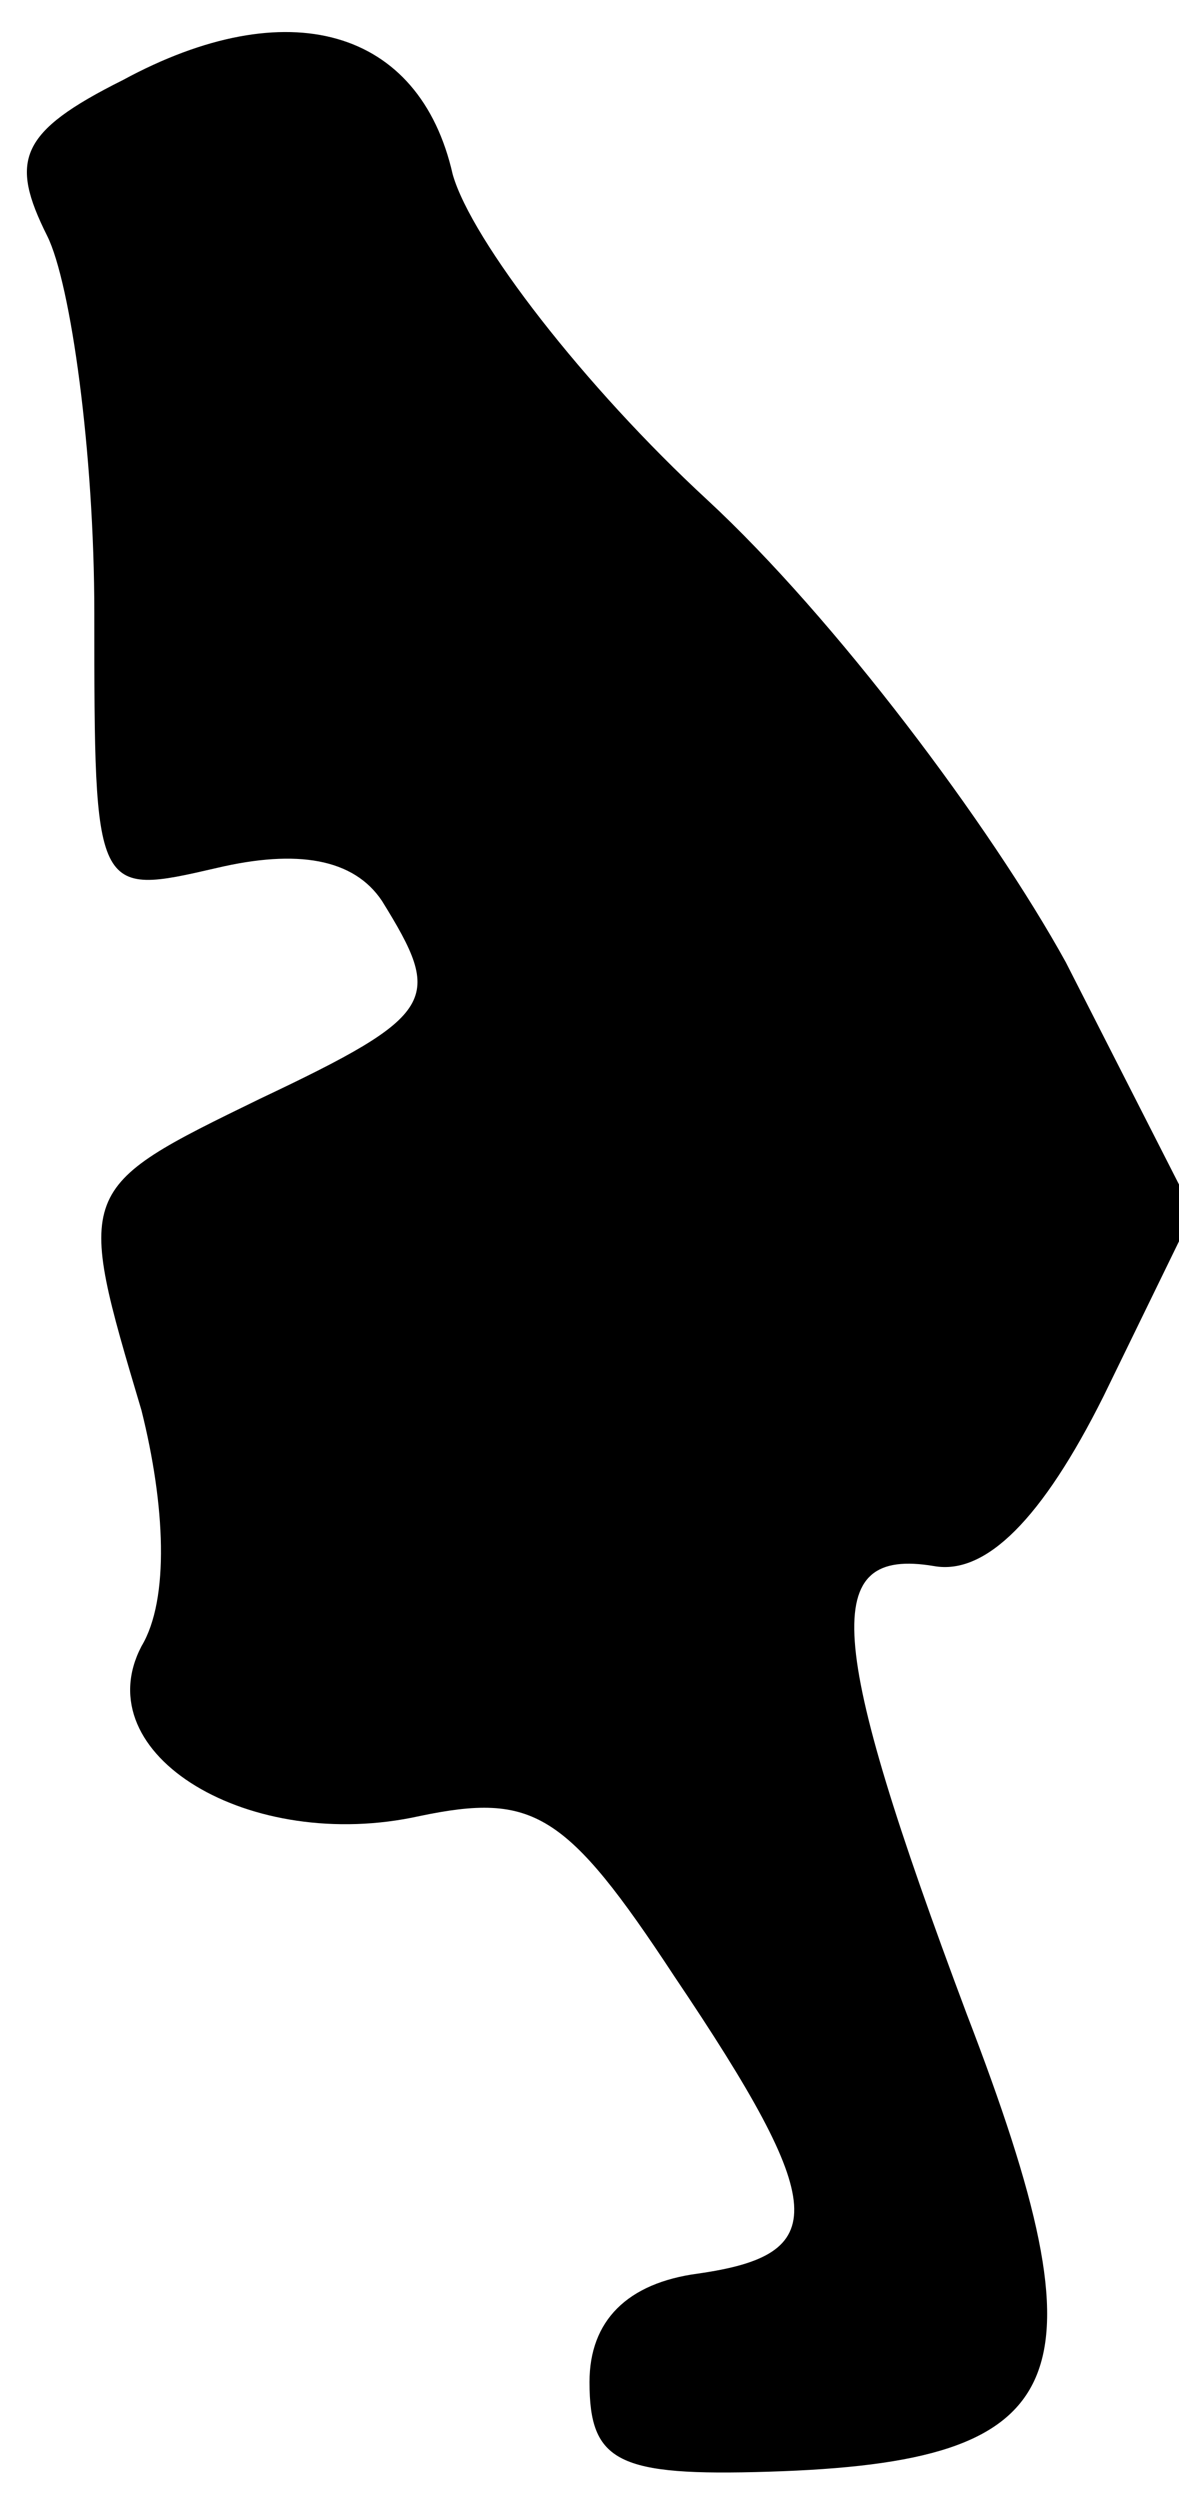 <?xml version="1.0" standalone="no"?>
<!DOCTYPE svg PUBLIC "-//W3C//DTD SVG 20010904//EN"
 "http://www.w3.org/TR/2001/REC-SVG-20010904/DTD/svg10.dtd">
<svg version="1.0" xmlns="http://www.w3.org/2000/svg"
 width="25pt" height="53pt" viewBox="0 0 25 53"
 preserveAspectRatio="xMidYMid meet">
<g transform="translate(0,53) scale(0.1,-0.1)"
fill="#000000" stroke="none">
<path fill="#000000" stroke="none" d="M26 513 c-22 -11 -24 -17 -16 -33 5
-10 10 -46 10 -80 0 -60 0 -60 26 -54 17 4 29 2 35 -7 13 -21 12 -24 -26 -42
-39 -19 -39 -19 -25 -66 5 -20 6 -40 0 -50 -12 -23 23 -44 59 -36 24 5 31 1
54 -34 33 -49 33 -59 5 -63 -15 -2 -23 -10 -23 -23 0 -17 6 -20 38 -19 65 2
72 19 42 97 -30 80 -31 99 -7 95 11 -2 23 10 36 36 l19 39 -27 53 c-16 29 -49
73 -76 98 -26 24 -50 55 -54 69 -7 31 -35 39 -70 20z"/>
</g>
</svg>
